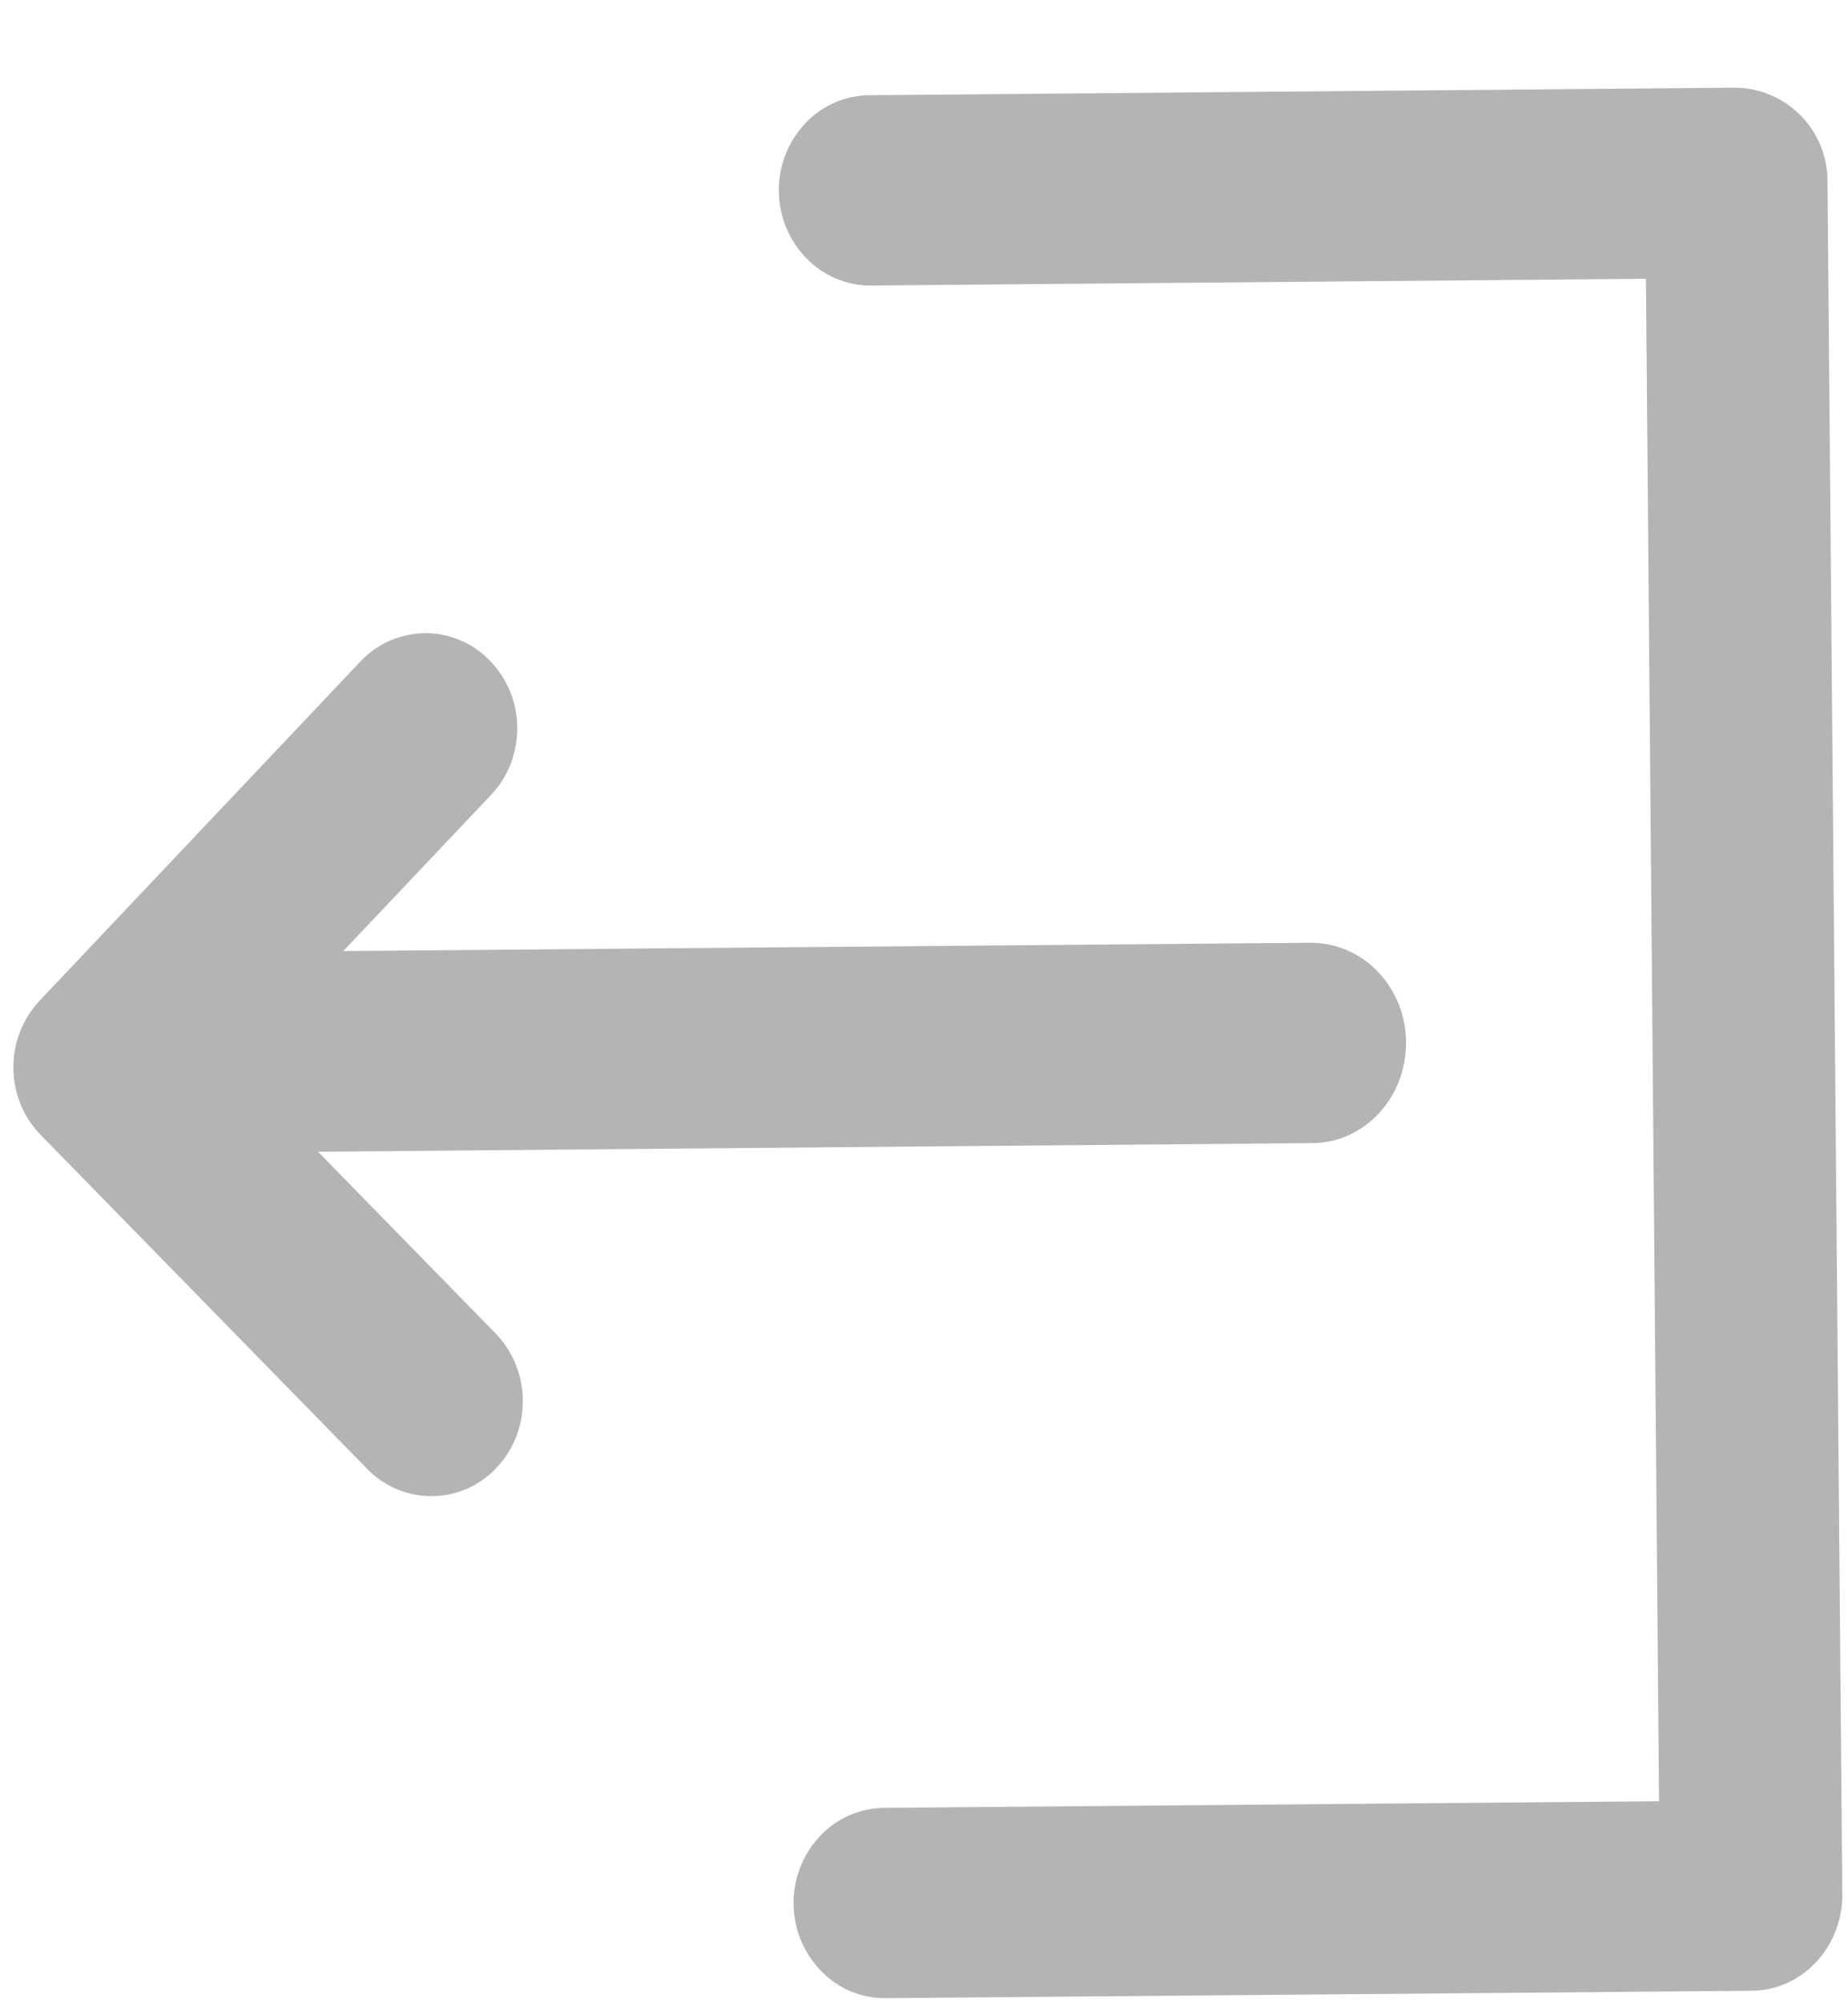 <?xml version="1.0" encoding="UTF-8" standalone="no"?><!-- Generator: Gravit.io --><svg xmlns="http://www.w3.org/2000/svg" xmlns:xlink="http://www.w3.org/1999/xlink" style="isolation:isolate" viewBox="0 0 12 13" width="12pt" height="13pt"><defs><clipPath id="_clipPath_9wxAmkuL9cHu3Wv5GuVHq6RKaPotjiLv"><rect width="12" height="13"/></clipPath></defs><g clip-path="url(#_clipPath_9wxAmkuL9cHu3Wv5GuVHq6RKaPotjiLv)"><path d=" M 2.229 6.172 L 8.513 6.118 C 8.678 6.119 8.835 6.187 8.948 6.307 C 9.065 6.43 9.13 6.593 9.13 6.763 C 9.133 7.122 8.861 7.415 8.525 7.418 L 2.065 7.474 L 3.217 8.652 C 3.33 8.769 3.394 8.925 3.395 9.088 C 3.396 9.252 3.335 9.409 3.224 9.525 C 3.116 9.641 2.965 9.708 2.806 9.709 C 2.647 9.71 2.495 9.647 2.384 9.532 L 0.266 7.367 C 0.152 7.251 0.088 7.095 0.087 6.932 C 0.085 6.77 0.146 6.613 0.257 6.494 L 2.34 4.293 C 2.449 4.177 2.6 4.111 2.759 4.109 C 2.917 4.108 3.07 4.172 3.18 4.286 C 3.294 4.403 3.358 4.558 3.359 4.721 C 3.36 4.886 3.299 5.043 3.188 5.159 L 2.229 6.172 Z  M 10.688 1.809 L 5.655 1.853 C 5.499 1.854 5.348 1.791 5.236 1.676 C 5.001 1.433 4.997 1.049 5.228 0.801 C 5.336 0.686 5.487 0.619 5.645 0.618 L 11.269 0.569 C 11.43 0.571 11.583 0.637 11.695 0.752 C 11.807 0.867 11.869 1.022 11.867 1.182 L 11.963 12.297 C 11.963 12.638 11.701 12.916 11.376 12.919 L 5.751 12.967 C 5.594 12.969 5.444 12.906 5.332 12.791 C 5.096 12.548 5.093 12.163 5.324 11.916 C 5.432 11.8 5.582 11.734 5.74 11.732 L 10.773 11.689 L 10.688 1.809 Z " fill="rgb(180,180,180)"/></g></svg>